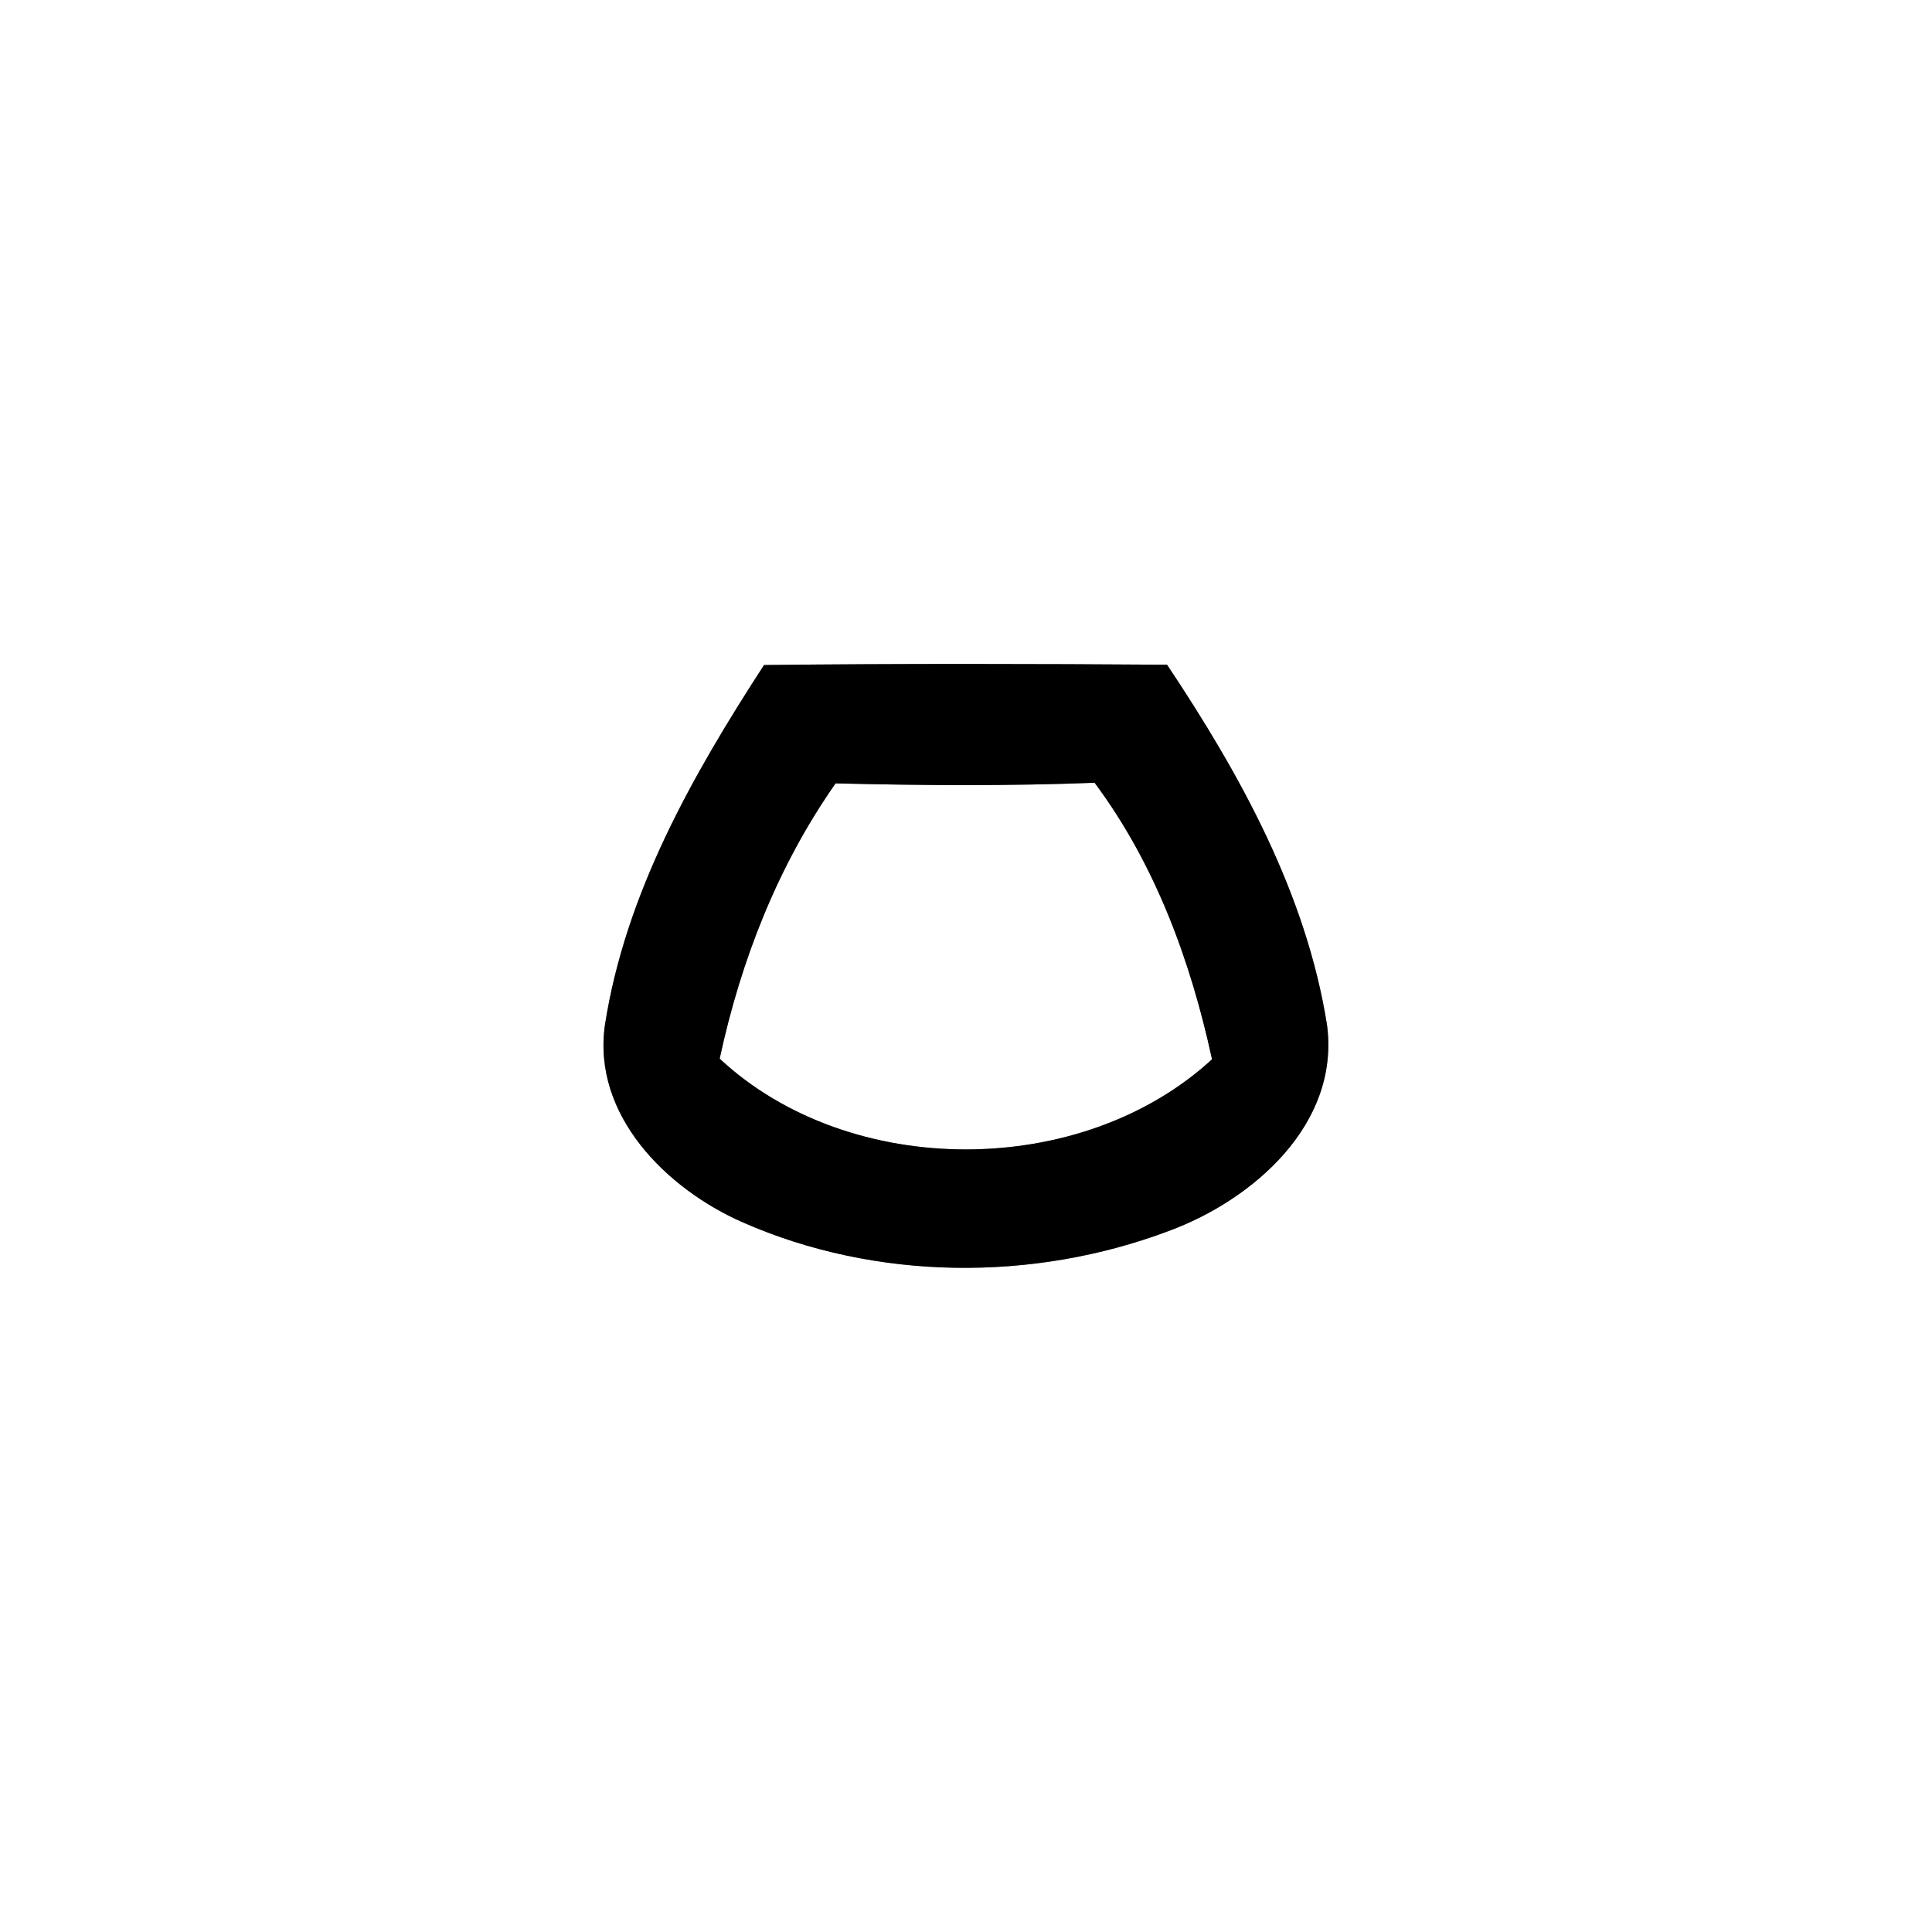 <?xml version="1.0" encoding="UTF-8" ?>
<!DOCTYPE svg PUBLIC "-//W3C//DTD SVG 1.1//EN" "http://www.w3.org/Graphics/SVG/1.1/DTD/svg11.dtd">
<svg width="64pt" height="64pt" viewBox="0 0 64 64" version="1.1" xmlns="http://www.w3.org/2000/svg">
<rect x="0" y="0" width="64" height="64" fill="#808080" stroke="none"/>
<g id="#ffffffff">
<path fill="#ffffff" opacity="1.00" d=" M 0.00 0.00 L 64.00 0.00 L 64.00 64.00 L 0.00 64.00 L 0.00 0.00 M 25.31 22.03 C 22.94 25.68 20.72 29.59 20.04 33.95 C 19.61 36.94 22.08 39.38 24.60 40.49 C 29.01 42.43 34.22 42.47 38.71 40.78 C 41.51 39.75 44.39 37.24 43.96 33.96 C 43.27 29.60 41.08 25.65 38.66 22.02 C 34.21 21.99 29.76 21.98 25.31 22.03 Z" />
<path fill="#ffffff" opacity="1.00" d=" M 23.84 35.07 C 24.54 31.82 25.76 28.69 27.68 25.95 C 30.54 26.02 33.40 26.04 36.26 25.93 C 38.27 28.63 39.44 31.82 40.15 35.09 C 35.83 39.07 28.14 39.08 23.84 35.07 Z" />
</g>
<g id="#000000ff">
<path fill="#000000" opacity="1.00" d=" M 25.31 22.03 C 29.76 21.98 34.21 21.99 38.66 22.02 C 41.08 25.65 43.27 29.60 43.96 33.96 C 44.39 37.24 41.51 39.75 38.71 40.78 C 34.22 42.47 29.01 42.43 24.60 40.49 C 22.08 39.38 19.61 36.94 20.04 33.95 C 20.72 29.59 22.94 25.68 25.31 22.03 M 23.84 35.07 C 28.14 39.08 35.83 39.07 40.15 35.09 C 39.44 31.82 38.27 28.63 36.26 25.93 C 33.40 26.04 30.54 26.02 27.68 25.95 C 25.76 28.69 24.54 31.82 23.84 35.07 Z" />
</g>
</svg>
